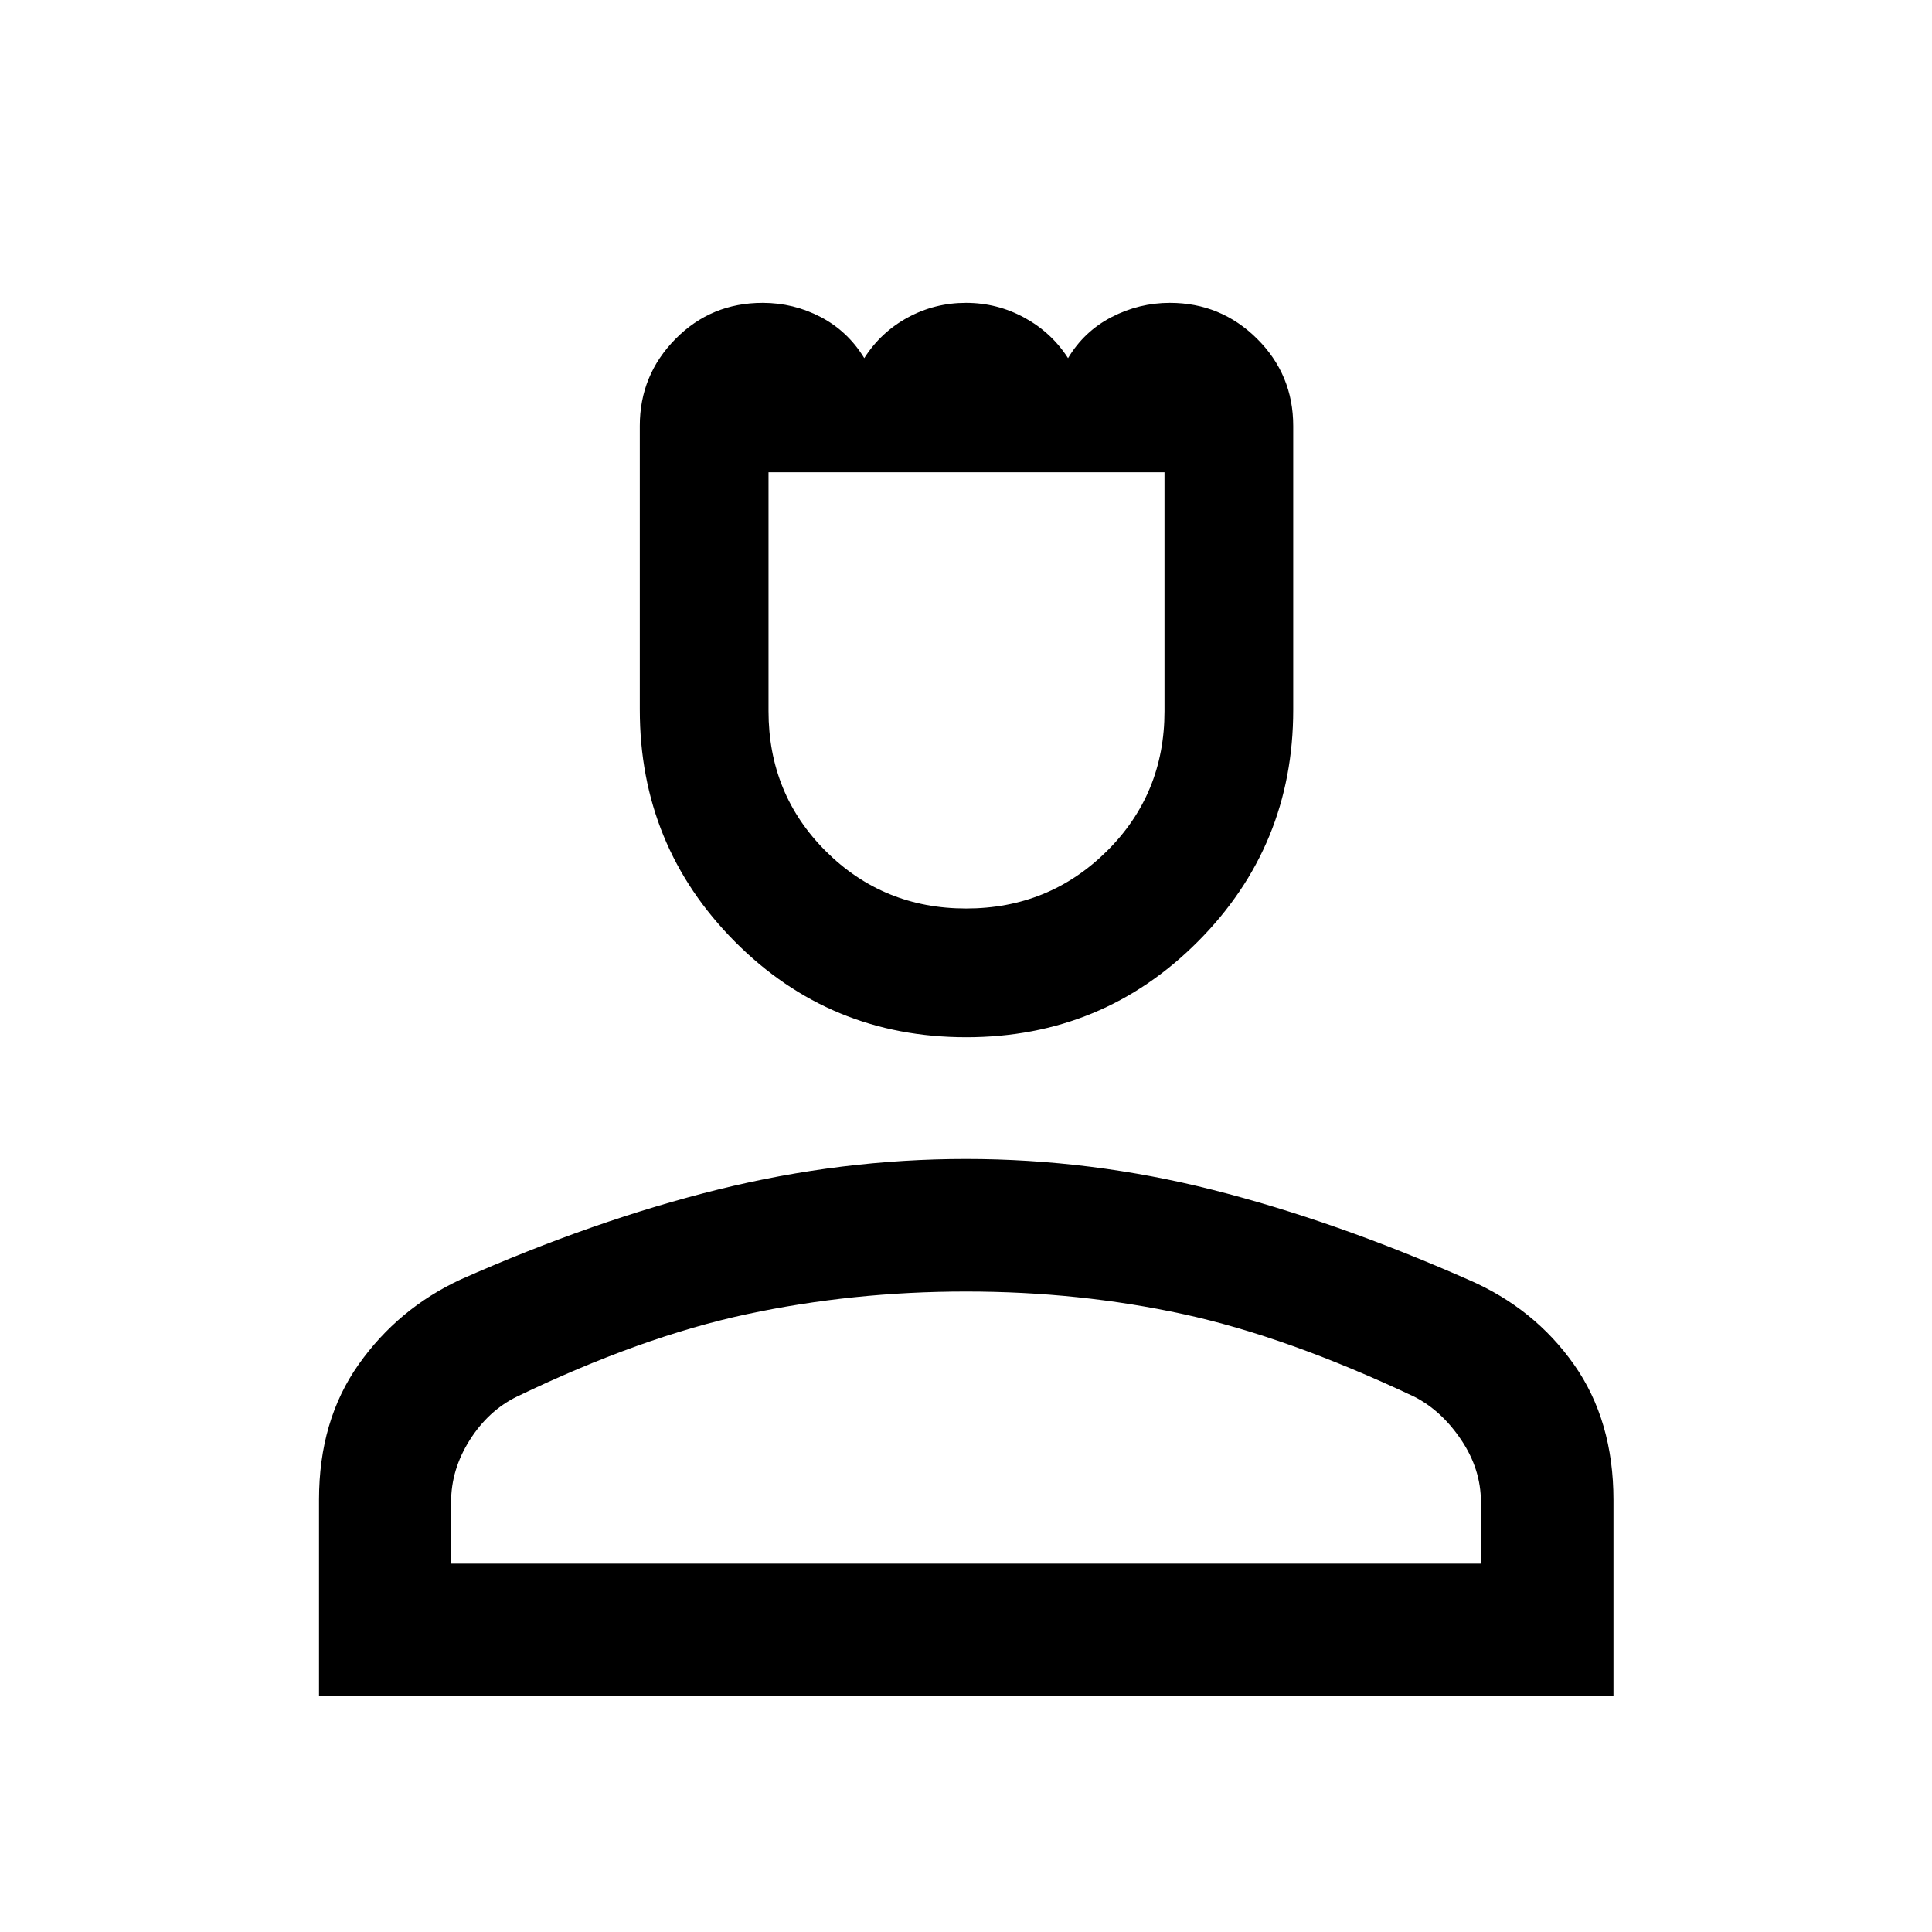 <svg xmlns="http://www.w3.org/2000/svg" height="48" viewBox="0 -960 960 960" width="48"><path d="M480.07-444.61q-67.74 0-114.95-47.54-47.21-47.55-47.21-115.18V-748.4q0-25.2 17.72-43.16 17.71-17.96 43.33-17.96 15.37 0 28.87 7.06 13.49 7.07 21.62 20.42 8.15-12.85 21.58-20.17 13.42-7.31 28.95-7.31t29.03 7.37q13.5 7.38 21.69 20.11 7.99-13.35 21.68-20.42 13.69-7.06 28.9-7.06 25.35 0 43.33 17.83 17.98 17.84 17.98 43.36v141.06q0 67.62-47.39 115.14-47.38 47.52-115.13 47.52Zm-.01-63.96q41.1 0 69.84-28.41 28.73-28.42 28.73-69.61v-118.74H381.87v118.64q0 41.31 28.55 69.72 28.54 28.4 69.64 28.4ZM158.52-117.41v-97.41q0-39.3 19.67-67.17 19.66-27.86 50.86-42.31 66.8-29.57 128.01-44.69 61.2-15.12 122.88-15.12 62.13 0 122.79 15.37 60.66 15.37 127.3 44.79 32.4 14.11 52.05 41.96 19.64 27.85 19.64 67.35v97.23h-643.2Zm65.63-65.63h511.7v-30.75q0-16.16-9.75-30.69-9.75-14.53-23.25-21.45-63.05-29.79-114.74-41.05-51.7-11.26-108.1-11.26-56.27 0-108.91 11.26-52.64 11.26-114.35 41.01-14.1 6.93-23.35 21.54-9.25 14.62-9.25 30.75v30.64Zm255.85 0Zm0-542.29Z"/></svg>
